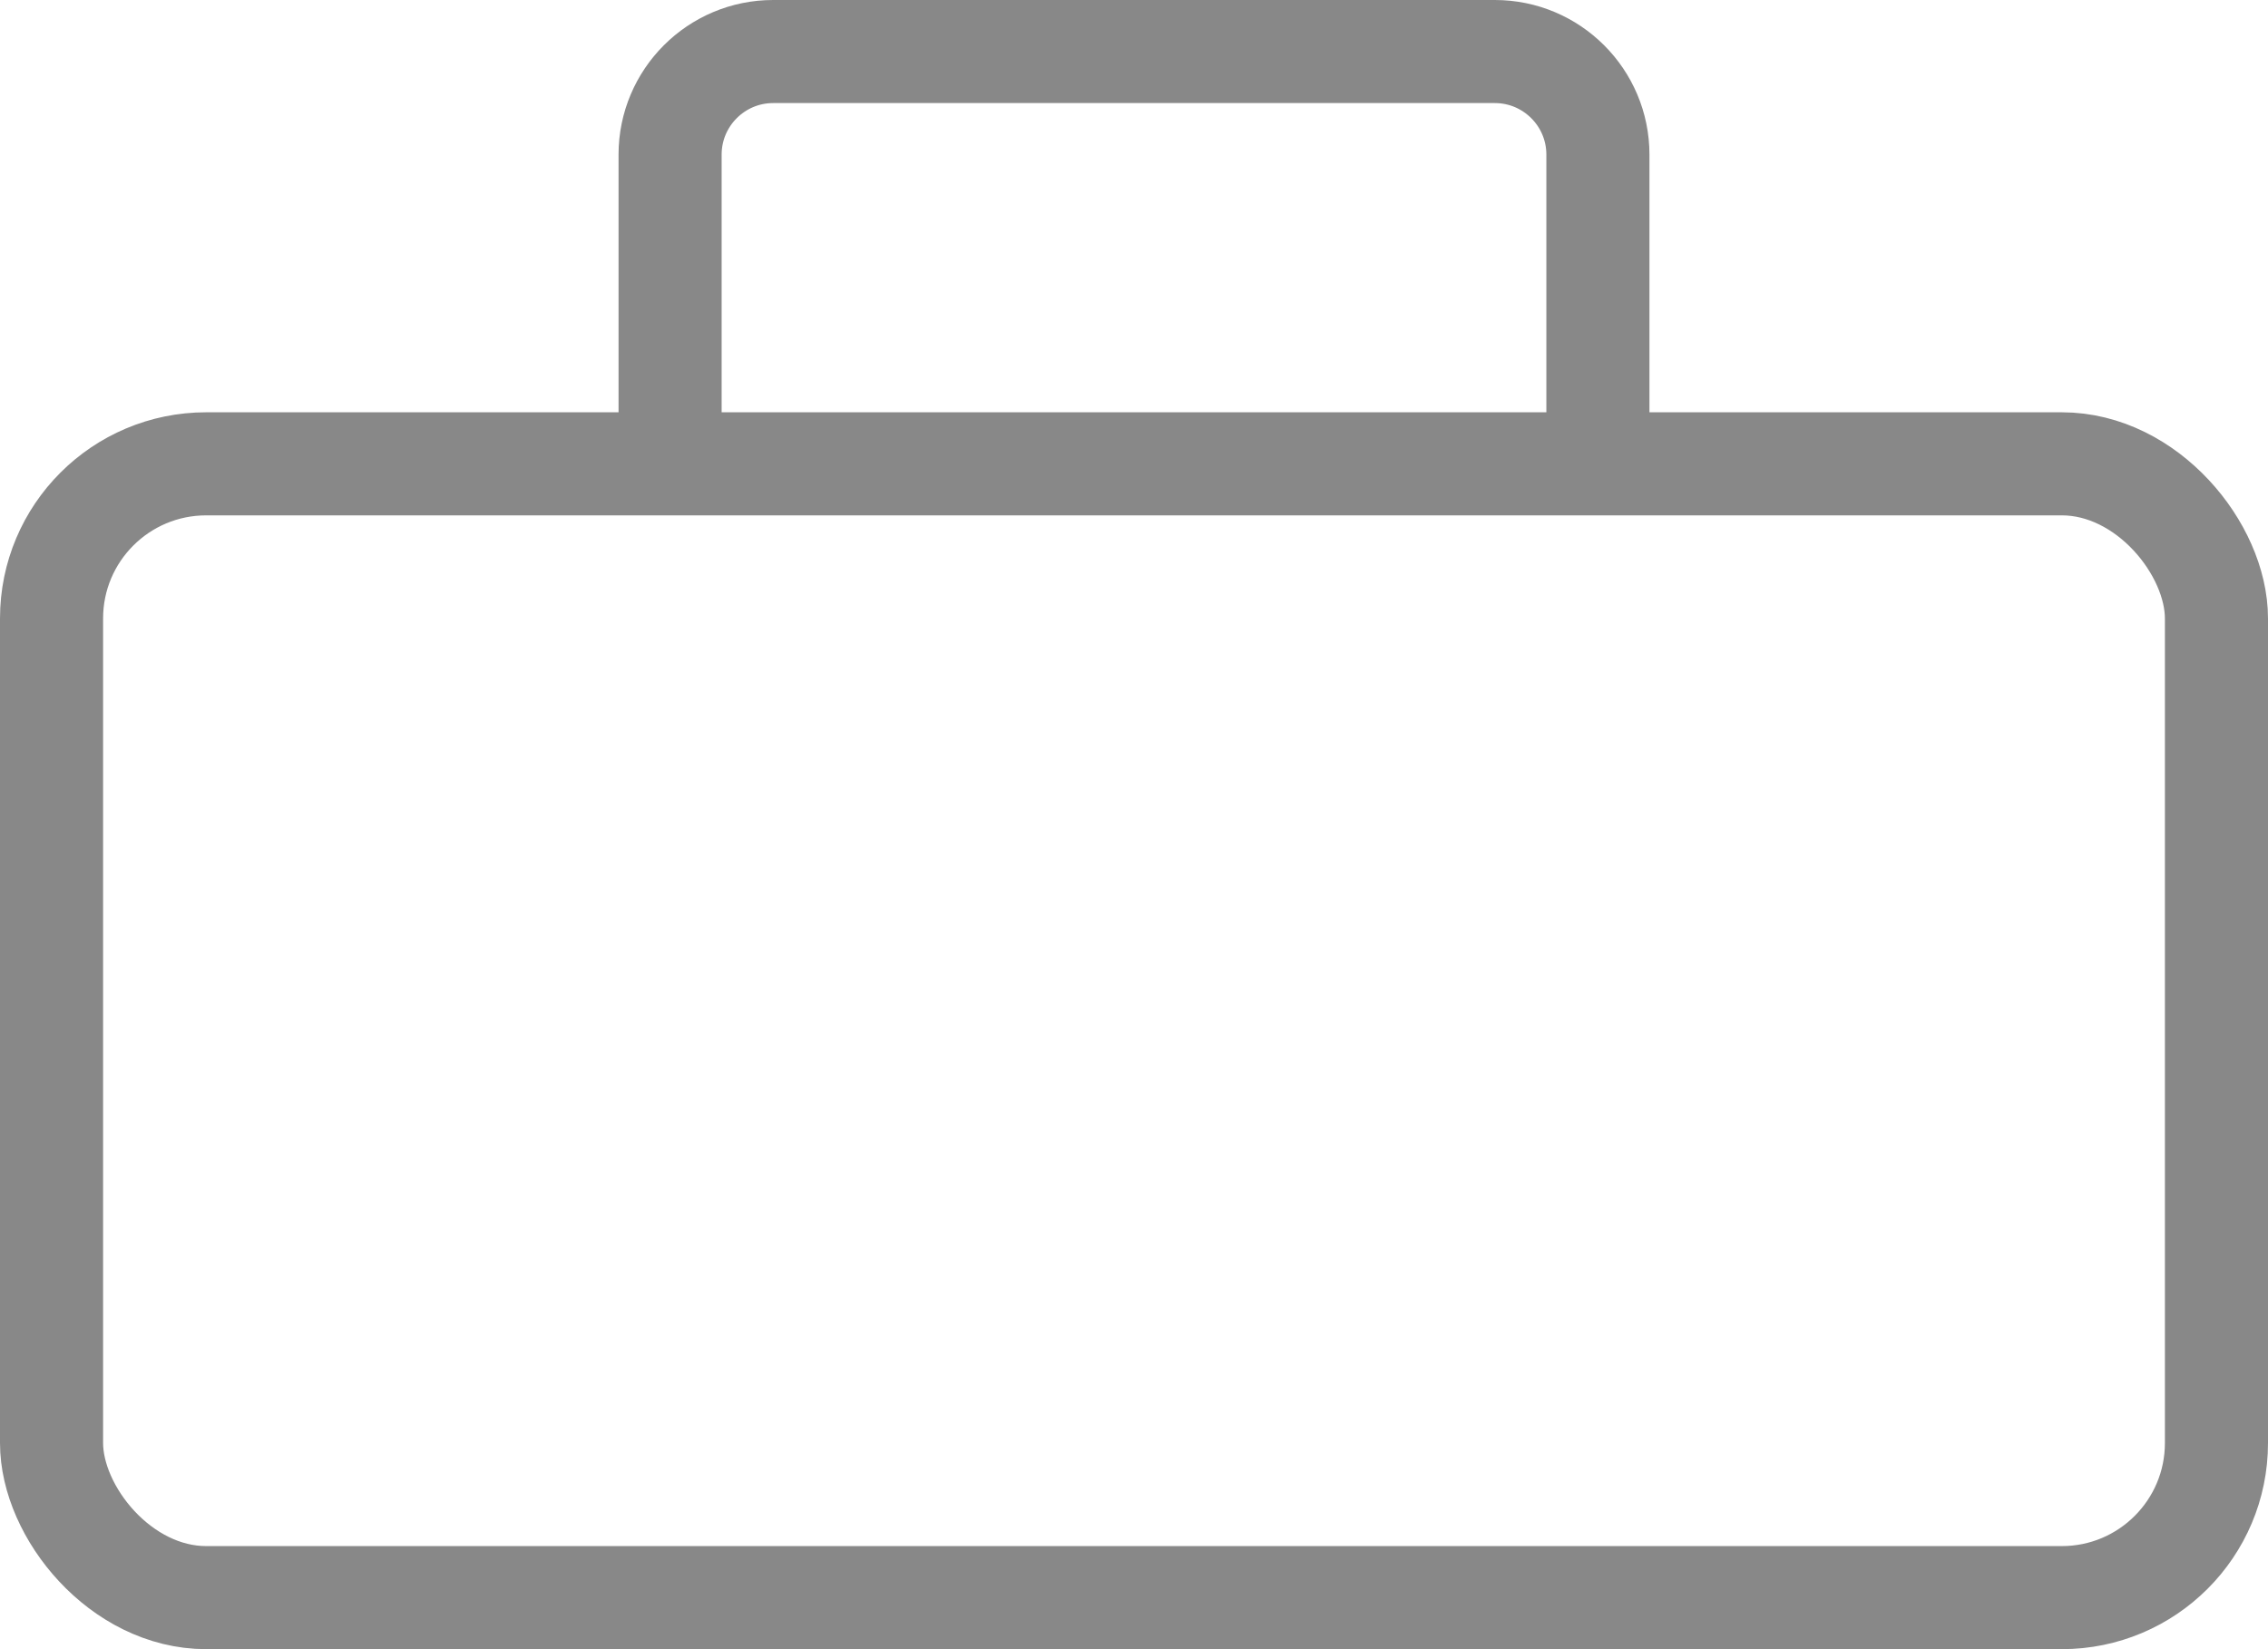 <svg width="22" height="16" viewBox="0 0 22 16" fill="none" xmlns="http://www.w3.org/2000/svg">
<rect x="0.5" y="4.5" width="21" height="11" rx="1.5" stroke="#888888"/>
<path d="M6.5 4.5V1.5C6.5 0.948 6.948 0.5 7.5 0.5H14.5C15.052 0.5 15.5 0.948 15.5 1.5V4.5" stroke="#888888"/>
</svg>
